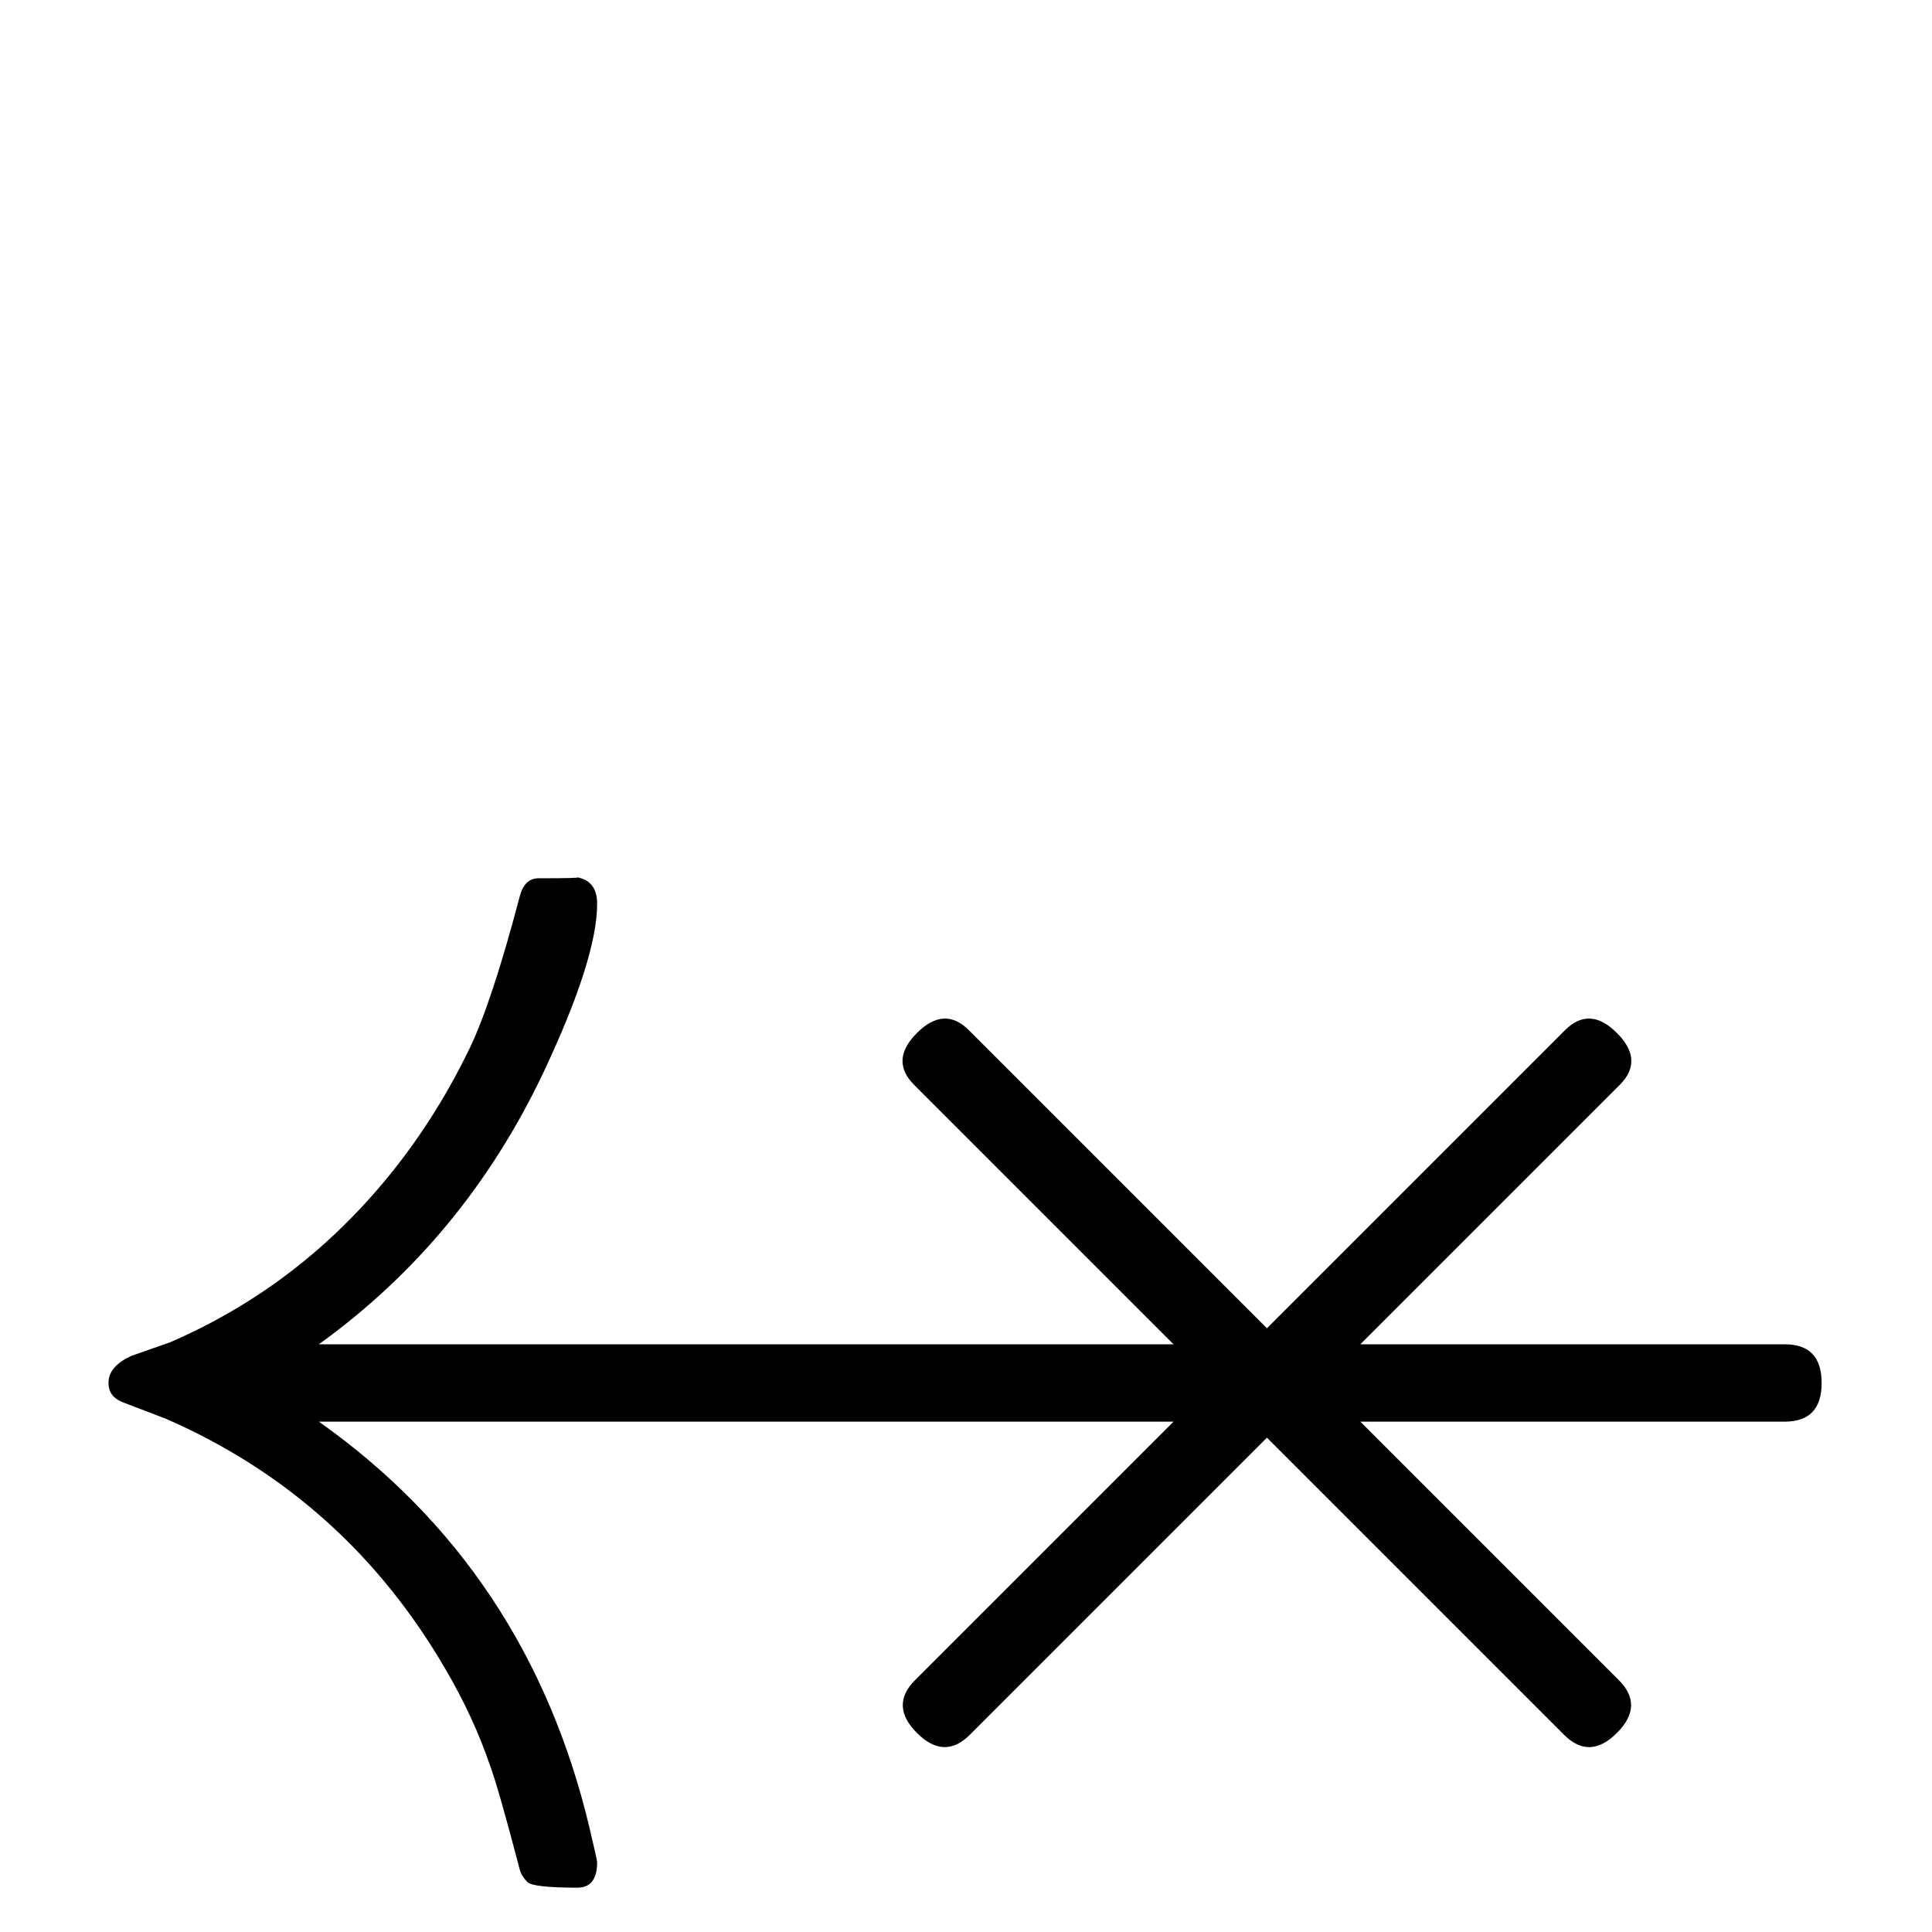 <?xml version="1.0" standalone="no"?>
<!DOCTYPE svg PUBLIC "-//W3C//DTD SVG 1.1//EN" "http://www.w3.org/Graphics/SVG/1.1/DTD/svg11.dtd" >
<svg viewBox="0 -442 2048 2048">
  <g transform="matrix(1 0 0 -1 0 1606)">
   <path fill="currentColor"
d="M1931 582q0 -41 -39 -41h-450l274 -274q27 -27 -2 -56t-56 -2l-315 315l-315 -315q-27 -27 -56 2t-2 56l274 274h-906q222 -157 287 -431q8 -34 8 -36q0 -27 -21 -27q-47 0 -53 6t-8 13q-22 84 -31 109q-18 53 -48 104q-106 182 -296 265q-16 6 -47 18q-14 6 -14 20
q0 18 25 29l40 14q132 57 226 169q53 63 91 141q24 49 54 163q5 19 20 19q44 0 41 1q21 -4 21 -28q0 -58 -57 -179q-84 -177 -238 -288h906l-275 275q-26 26 3 55t55 3l316 -316l316 316q26 26 55 -3t3 -55l-275 -275h450q39 0 39 -41z" />
  </g>

</svg>

